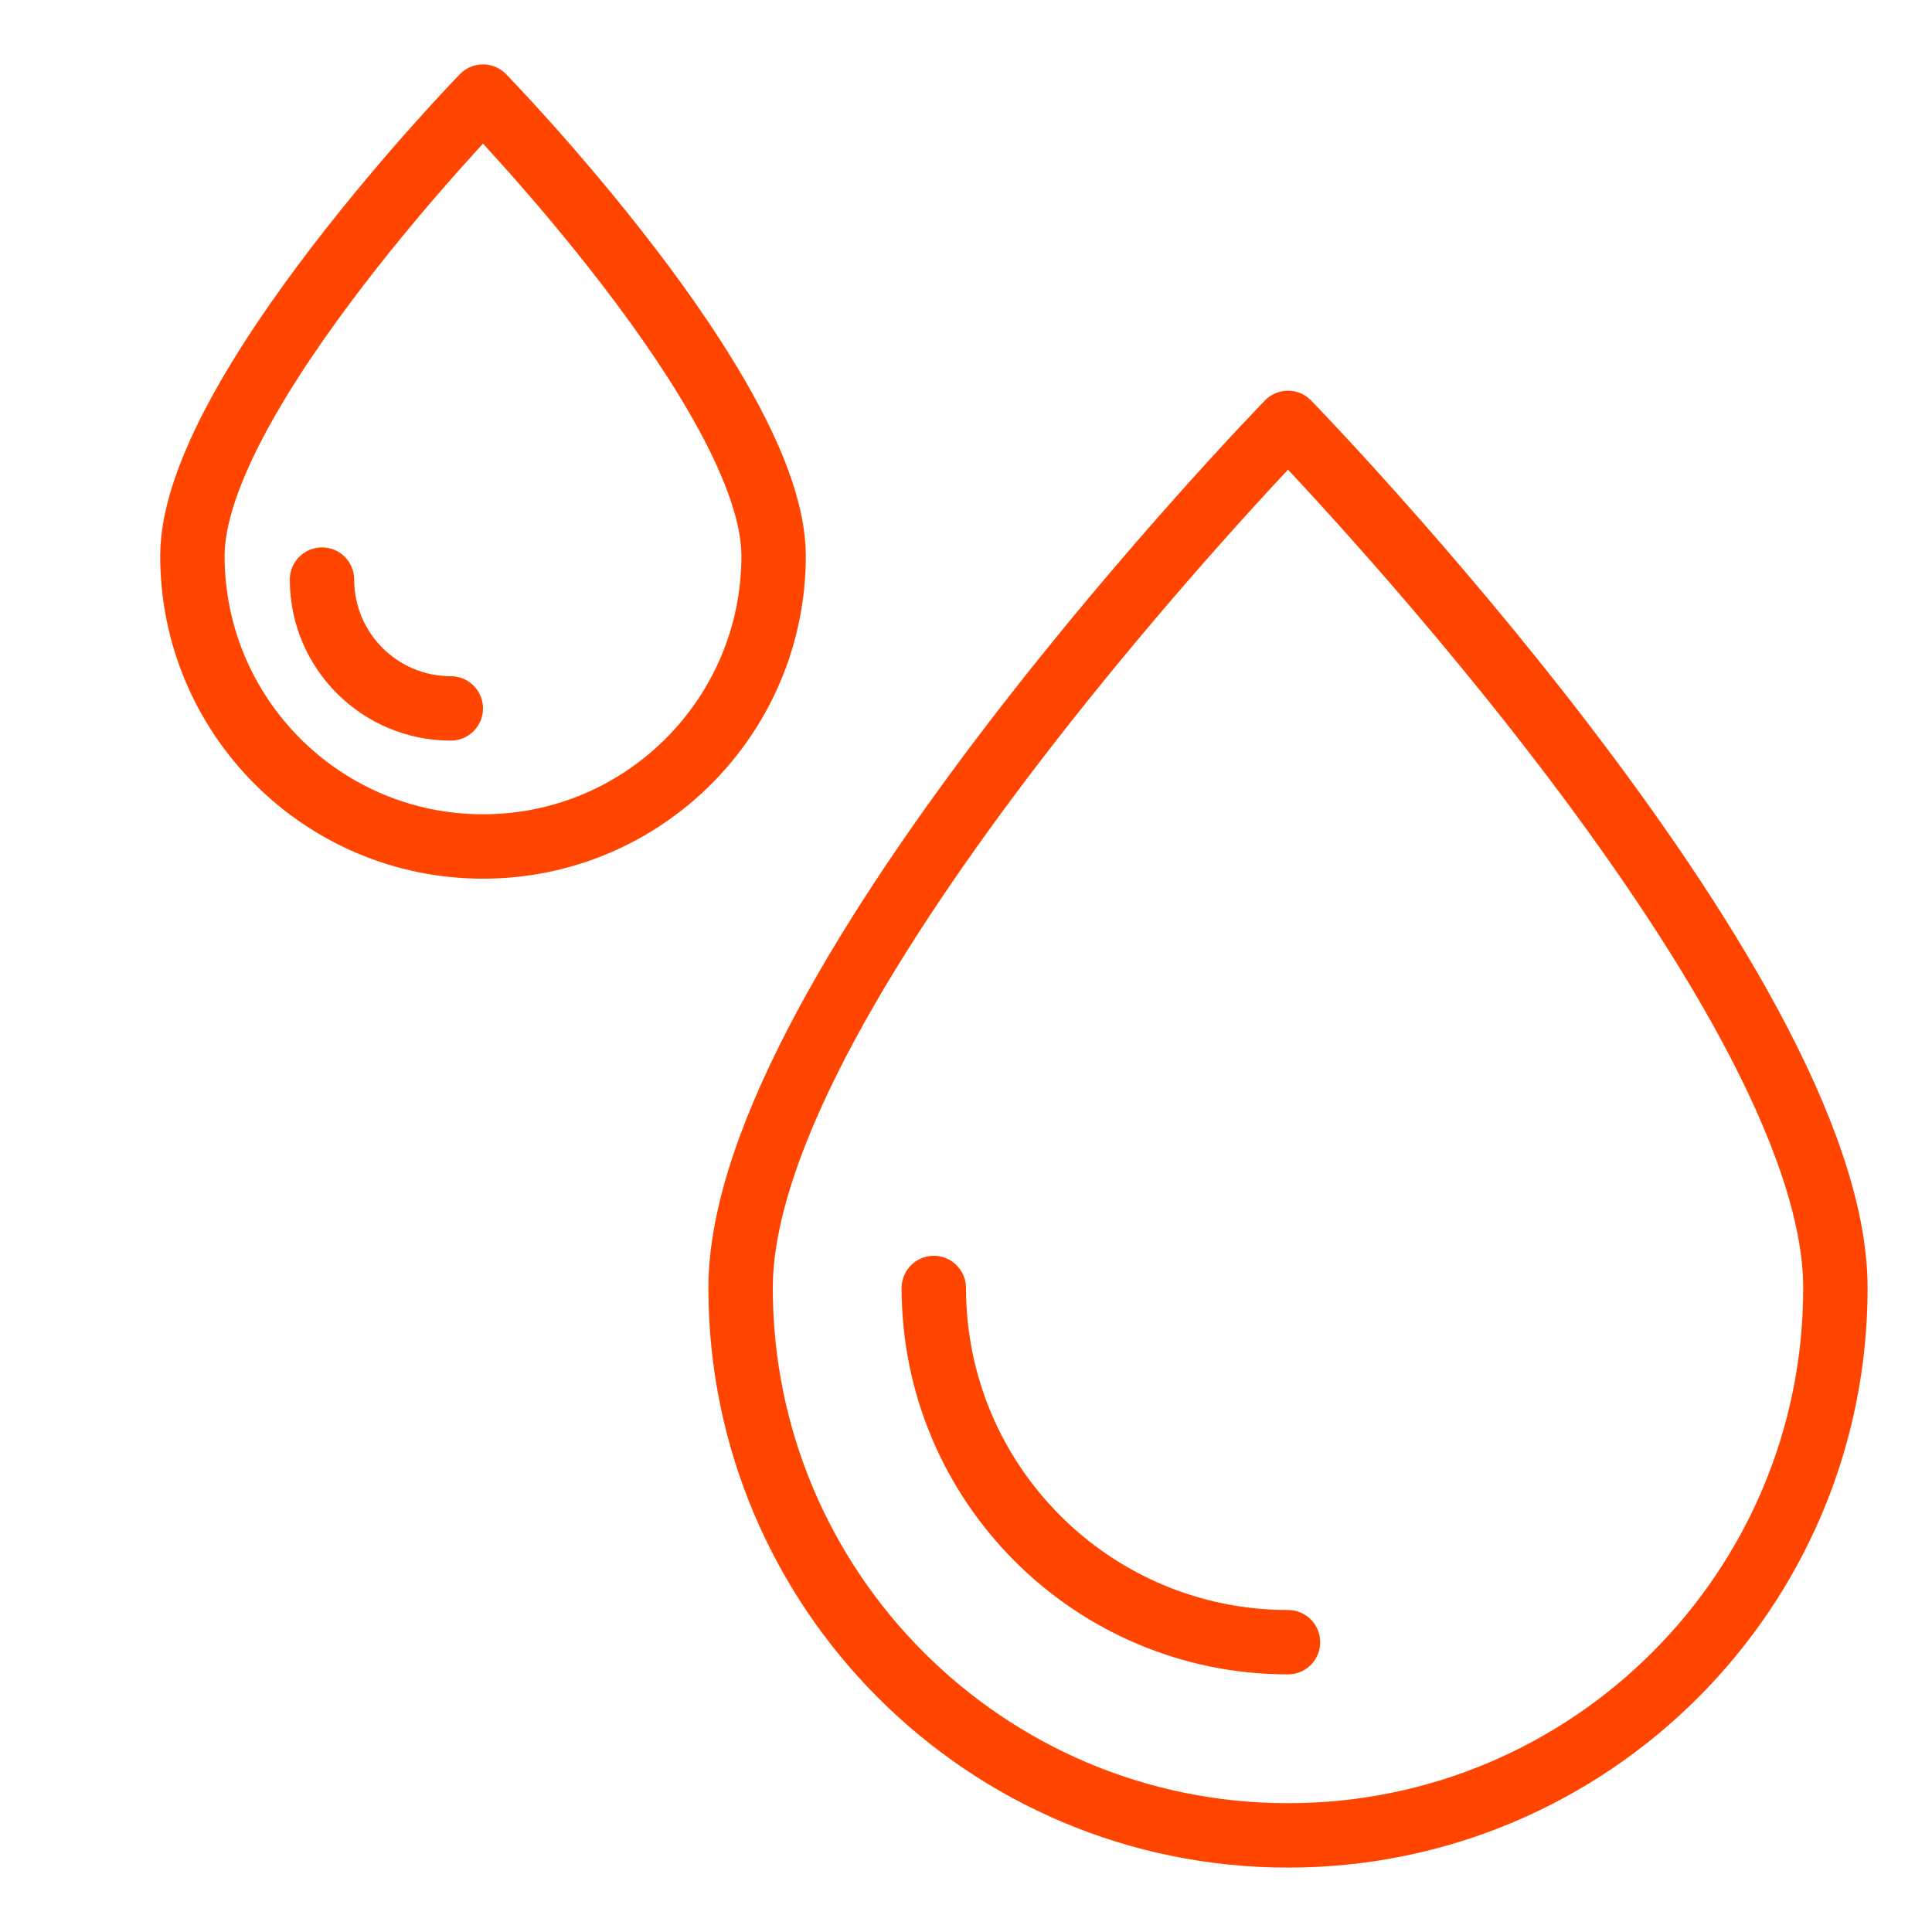 <?xml version="1.0" encoding="UTF-8" standalone="no"?>
<svg width="60px" height="60px" viewBox="0 0 60 60" version="1.1" xmlns="http://www.w3.org/2000/svg" xmlns:xlink="http://www.w3.org/1999/xlink" xmlns:sketch="http://www.bohemiancoding.com/sketch/ns">
    <!-- Generator: Sketch 3.2.2 (9983) - http://www.bohemiancoding.com/sketch -->
    <title>Water</title>
    <desc>Created with Sketch.</desc>
    <defs></defs>
    <g id="stroked" stroke="none" stroke-width="1" fill="none" fill-rule="evenodd" sketch:type="MSPage">
        <g id="Science" sketch:type="MSLayerGroup" transform="translate(-620, -627)" stroke="#ff4500" stroke-width="2" stroke-linecap="round" stroke-linejoin="round">
            <g id="Water" transform="translate(625, 630)" sketch:type="MSShapeGroup">
                <path d="M35,54 C44.389,54 52,46.389 52,37 C52,27.611 35,10.134 35,10.134 C35,10.134 18,27.611 18,37 C18,46.389 25.611,54 35,54 Z" id="Oval-147"></path>
                <path d="M10,23.288 C14.984,23.288 19.025,19.247 19.025,14.263 C19.025,9.279 10,0 10,0 C10,0 0.975,9.279 0.975,14.263 C0.975,19.247 5.016,23.288 10,23.288 Z" id="Oval-147"></path>
                <path d="M5,15 C5,17.209 6.791,19 9,19" id="Oval-149"></path>
                <path d="M24,37 C24,43.075 28.925,48 35,48" id="Oval-149"></path>
            </g>
        </g>
    </g>
</svg>